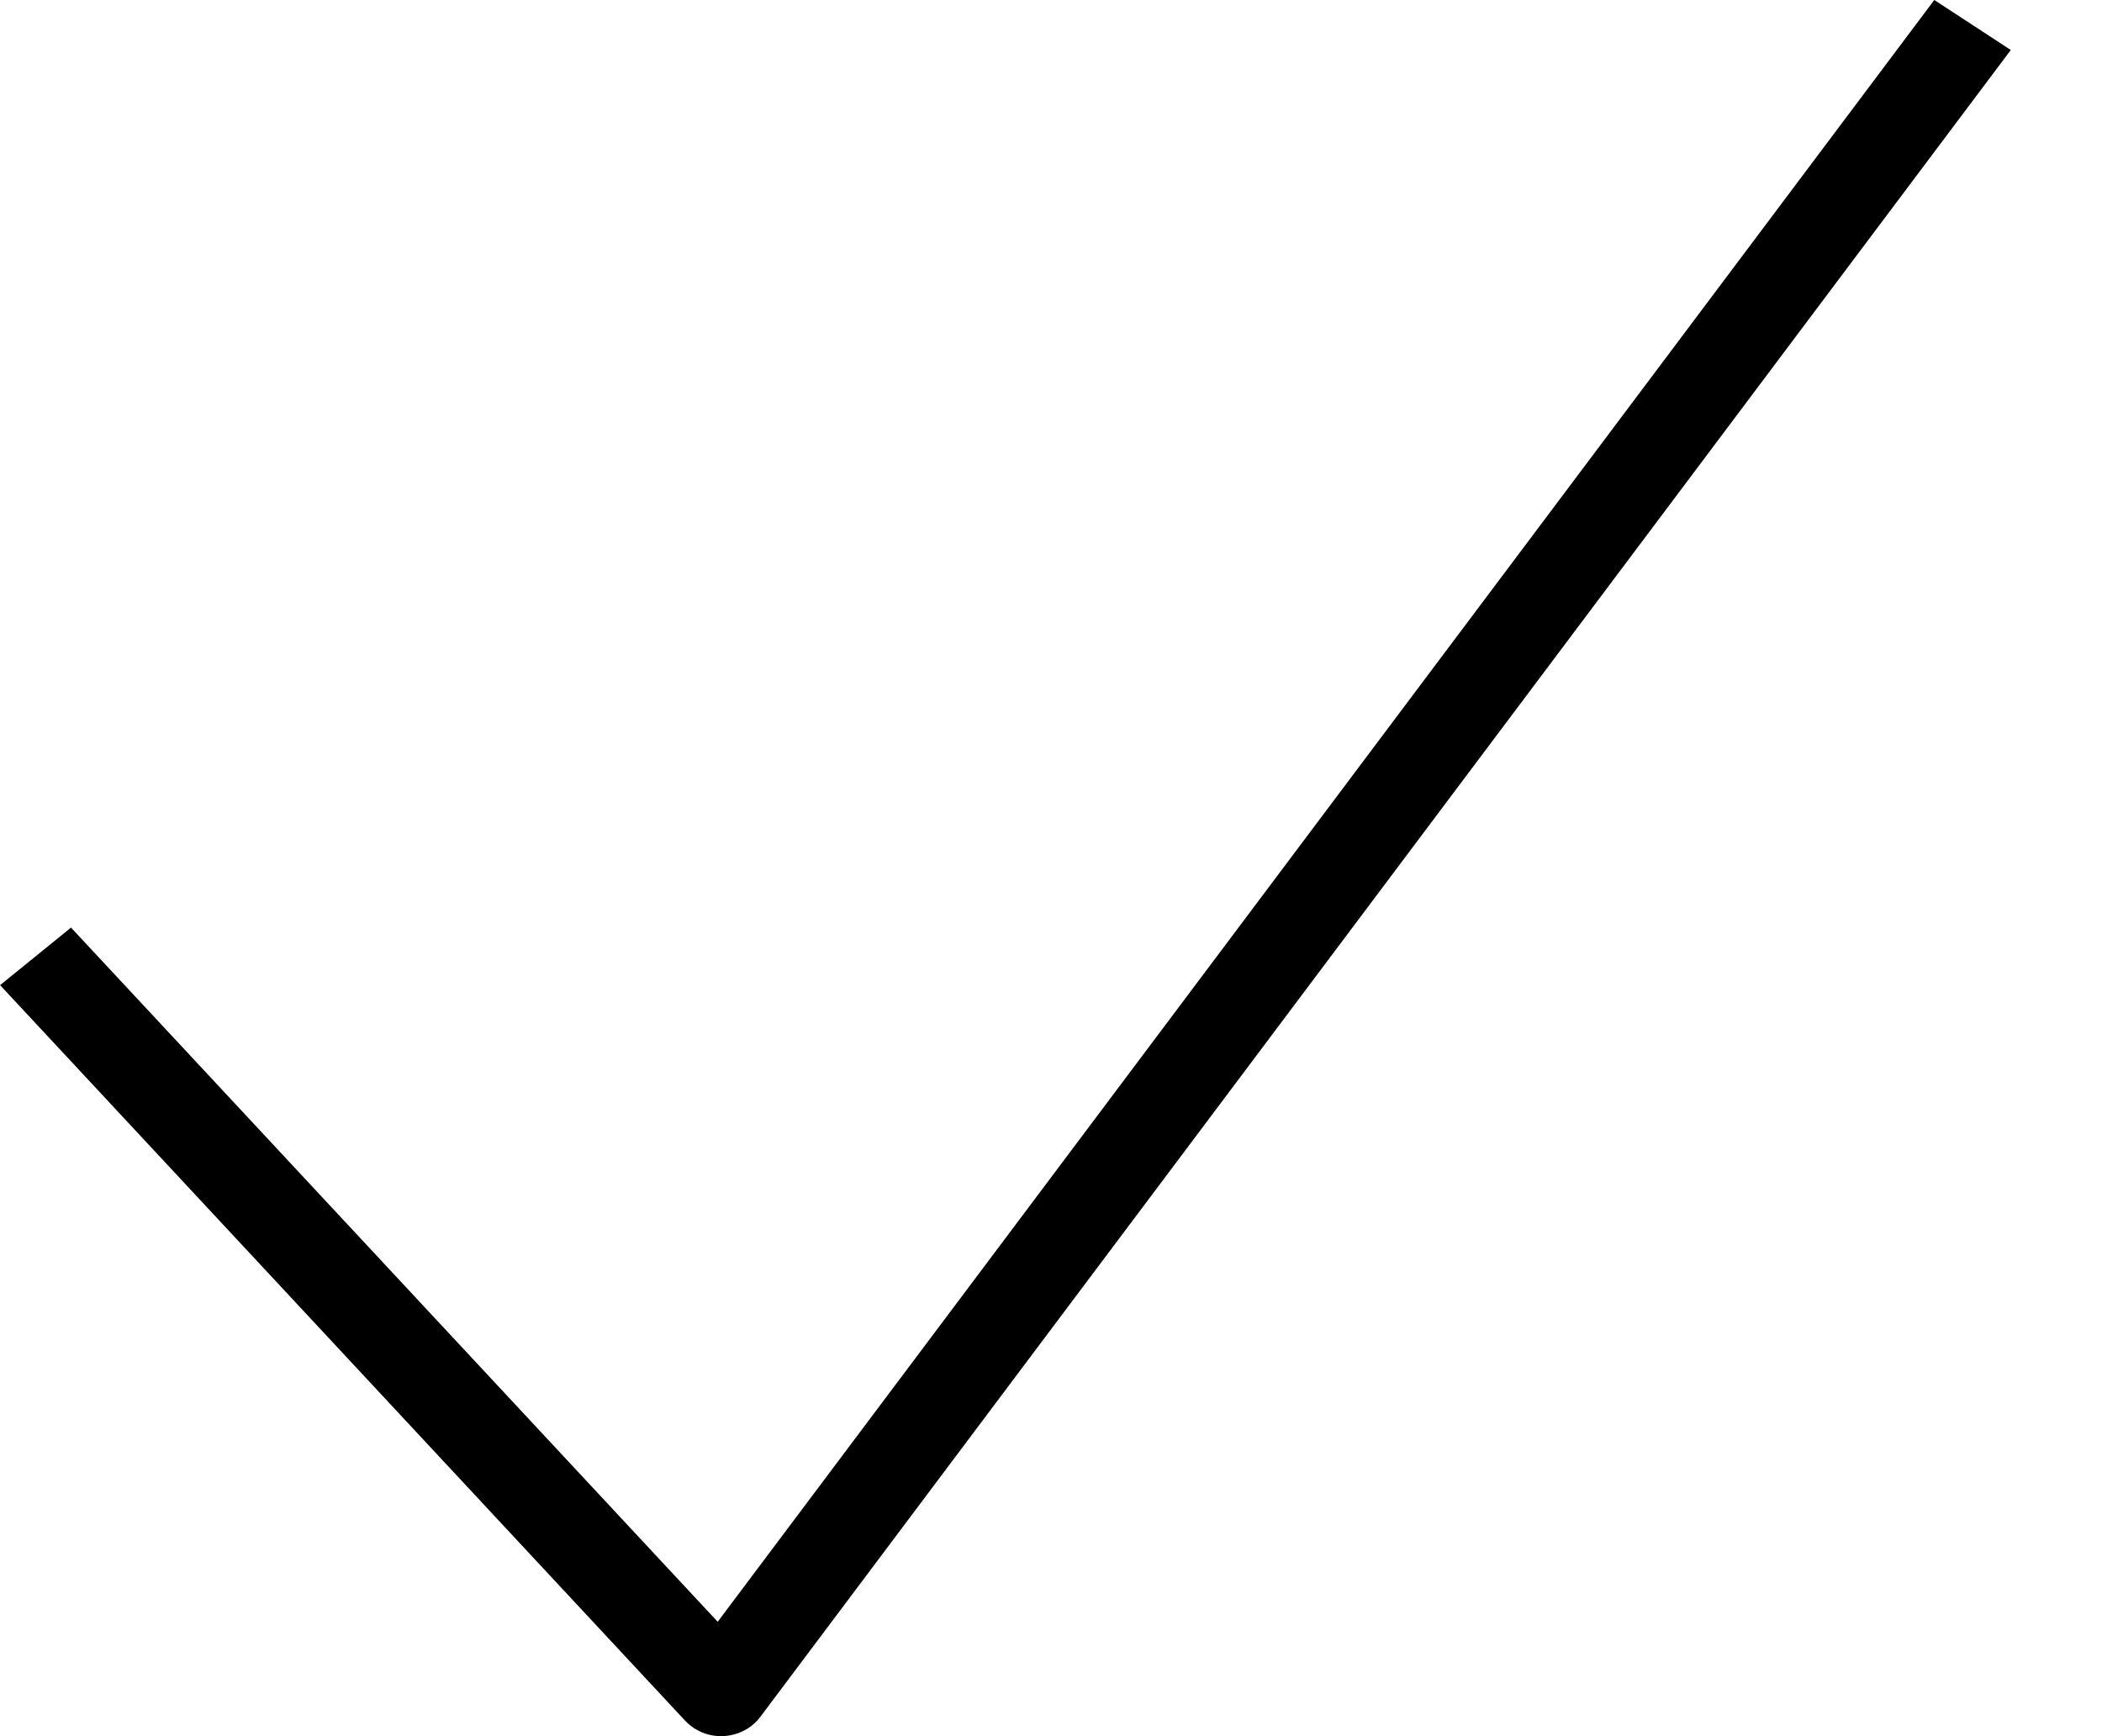 <svg width="23" height="19" viewBox="0 0 23 19" fill="none" xmlns="http://www.w3.org/2000/svg">
<path fill-rule="evenodd" clip-rule="evenodd" d="M7.631 18.934C7.582 18.908 7.537 18.873 7.497 18.831L0.001 10.781L0.777 10.151L7.853 17.748L21.165 0L22.002 0.547L8.319 18.789C8.161 19 7.86 19.061 7.631 18.934Z" fill="black"/>
</svg>
